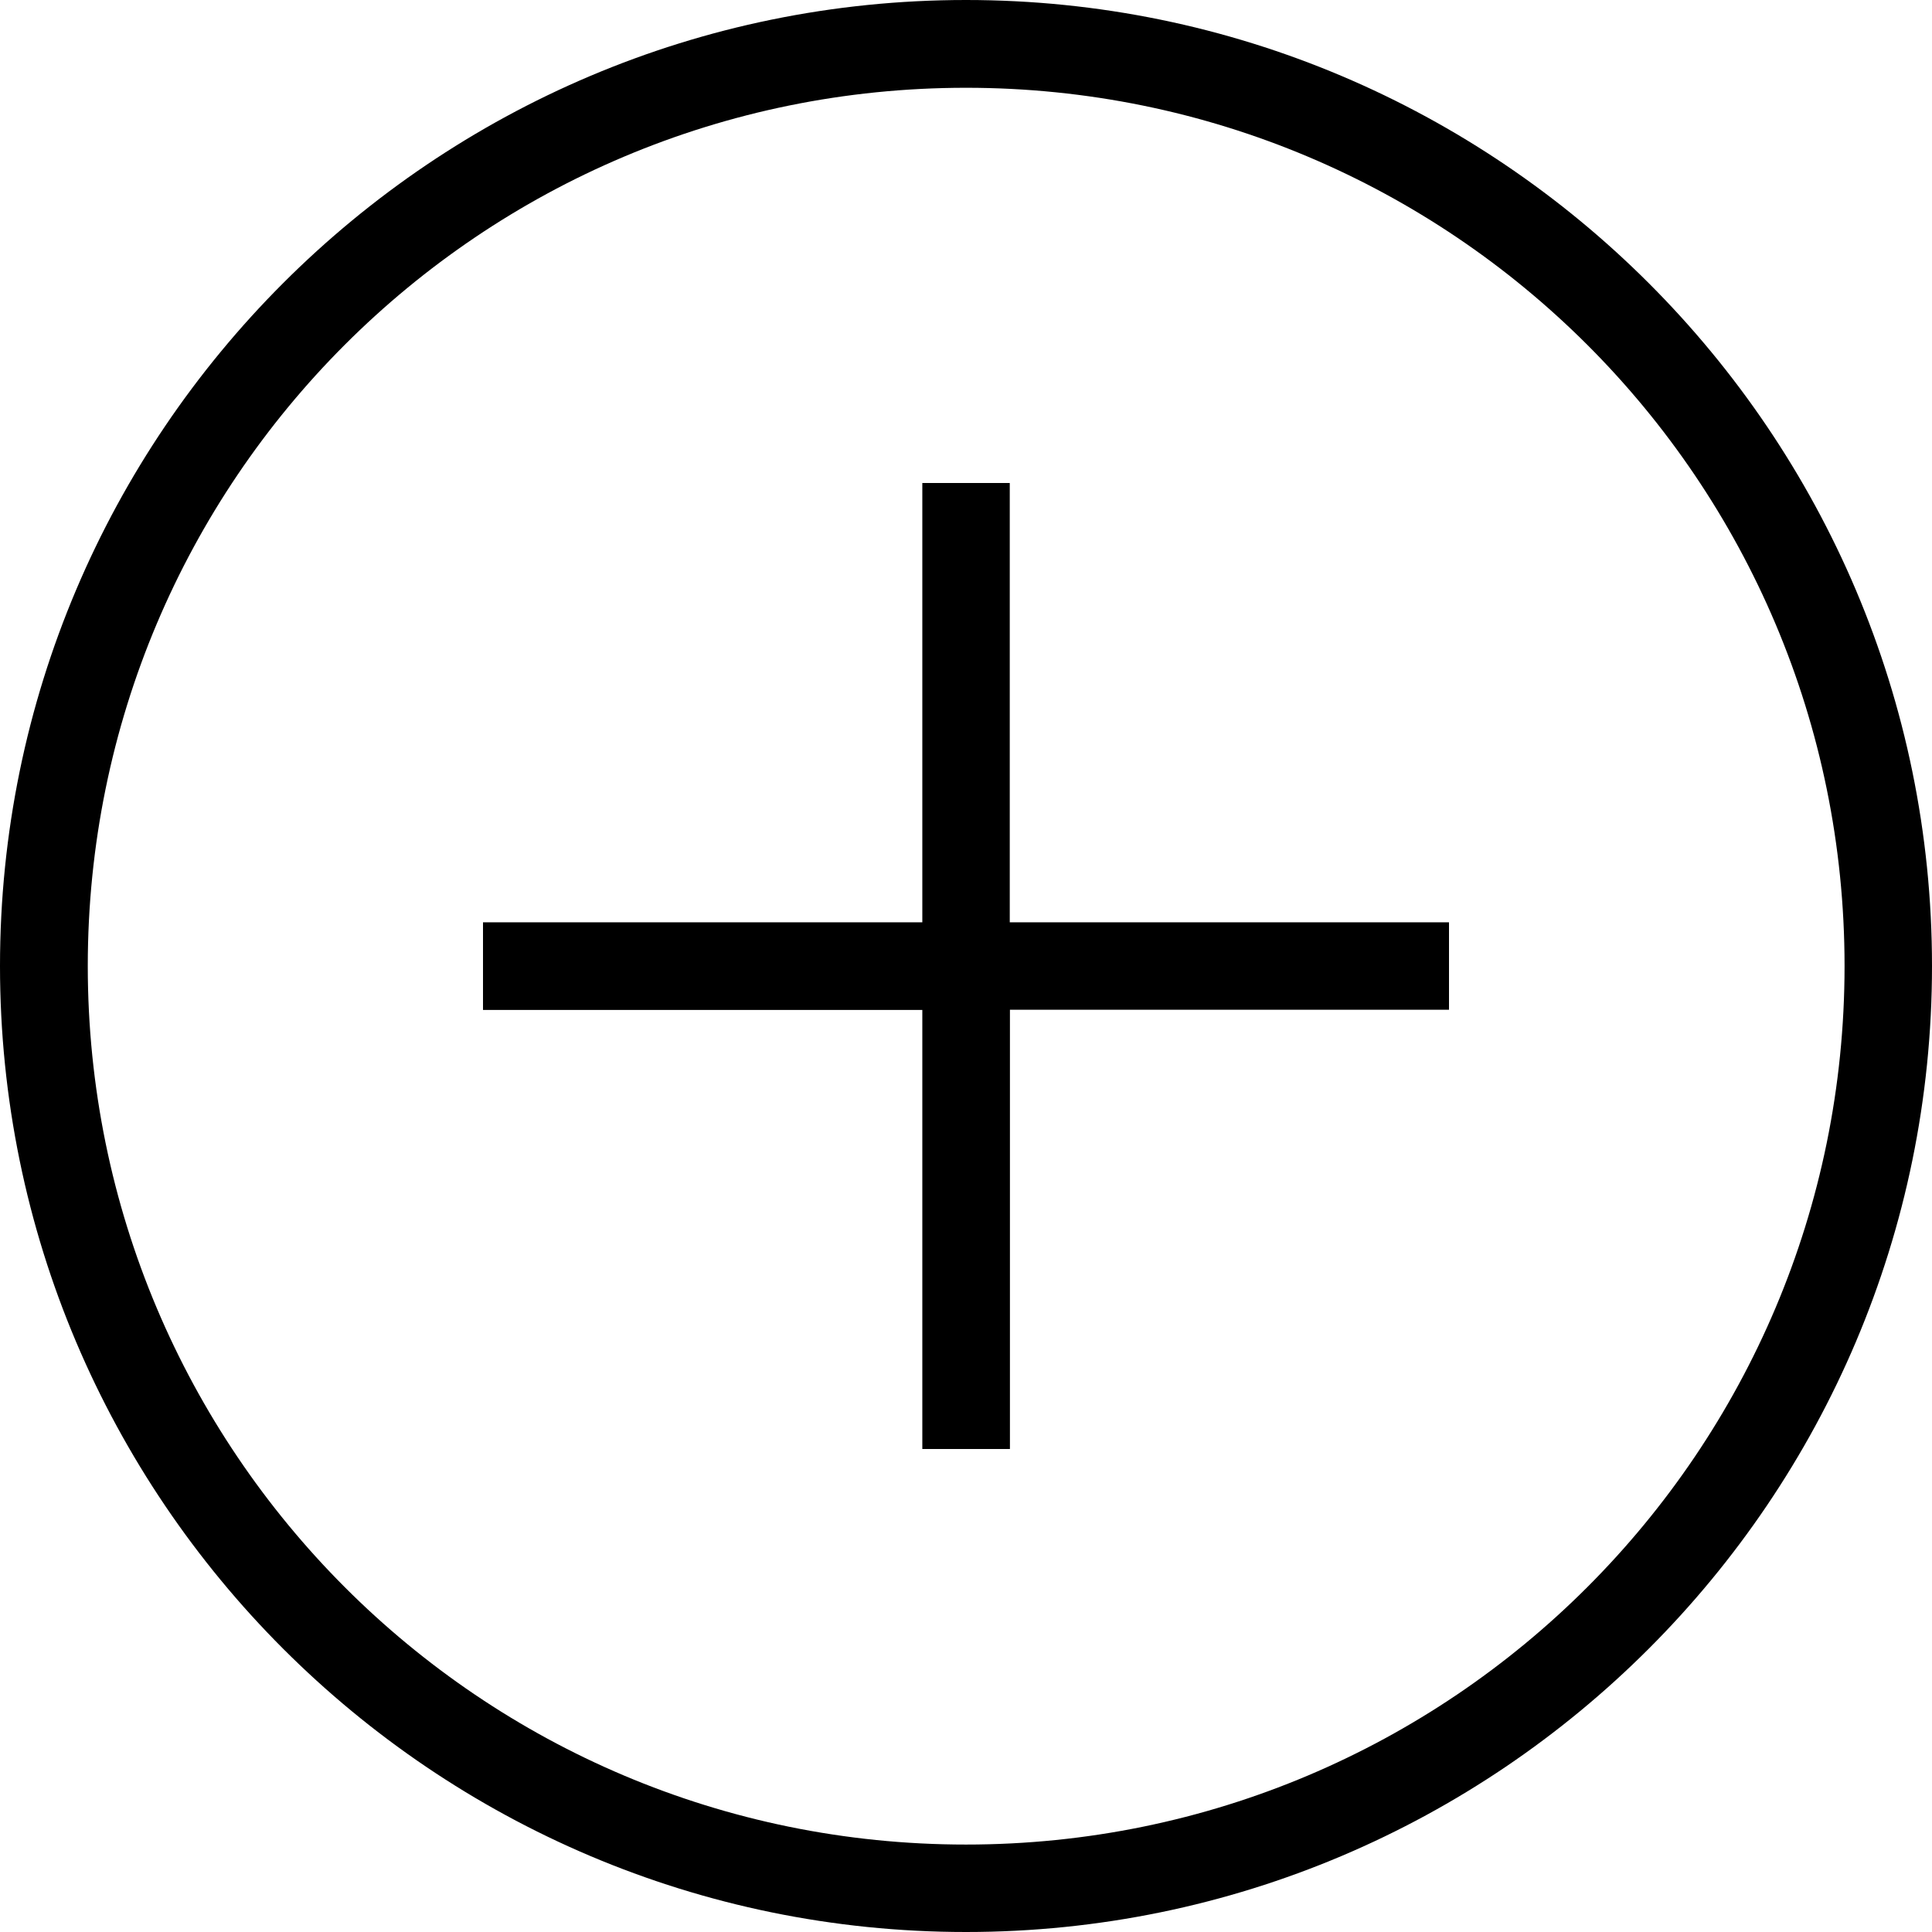 <?xml version="1.0" encoding="utf-8"?>
<!-- Generator: Adobe Illustrator 15.0.0, SVG Export Plug-In . SVG Version: 6.00 Build 0)  -->
<!DOCTYPE svg PUBLIC "-//W3C//DTD SVG 1.1//EN" "http://www.w3.org/Graphics/SVG/1.1/DTD/svg11.dtd">
<svg version="1.1" id="图层_1" xmlns="http://www.w3.org/2000/svg" xmlns:xlink="http://www.w3.org/1999/xlink" x="0px" y="0px"
	 width="23px" height="23px" viewBox="1 1 23 23" enable-background="new 1 1 23 23" xml:space="preserve">
<path d="M12.5,1C6.155,1,1,6.155,1,12.5C1,18.841,6.155,24,12.5,24C18.841,24,24,18.841,24,12.5C24,6.155,18.841,1,12.5,1z
	 M12.5,2.045c5.777,0,10.459,4.674,10.459,10.455c0,5.777-4.684,10.459-10.459,10.459c-5.781,0-10.455-4.684-10.455-10.459
	C2.045,6.719,6.719,2.045,12.5,2.045z M11.98,6.75v5.23H6.75v1.043h5.23v5.227h1.043v-5.229h5.227V11.98h-5.229V6.75H11.98z"/>
</svg>
